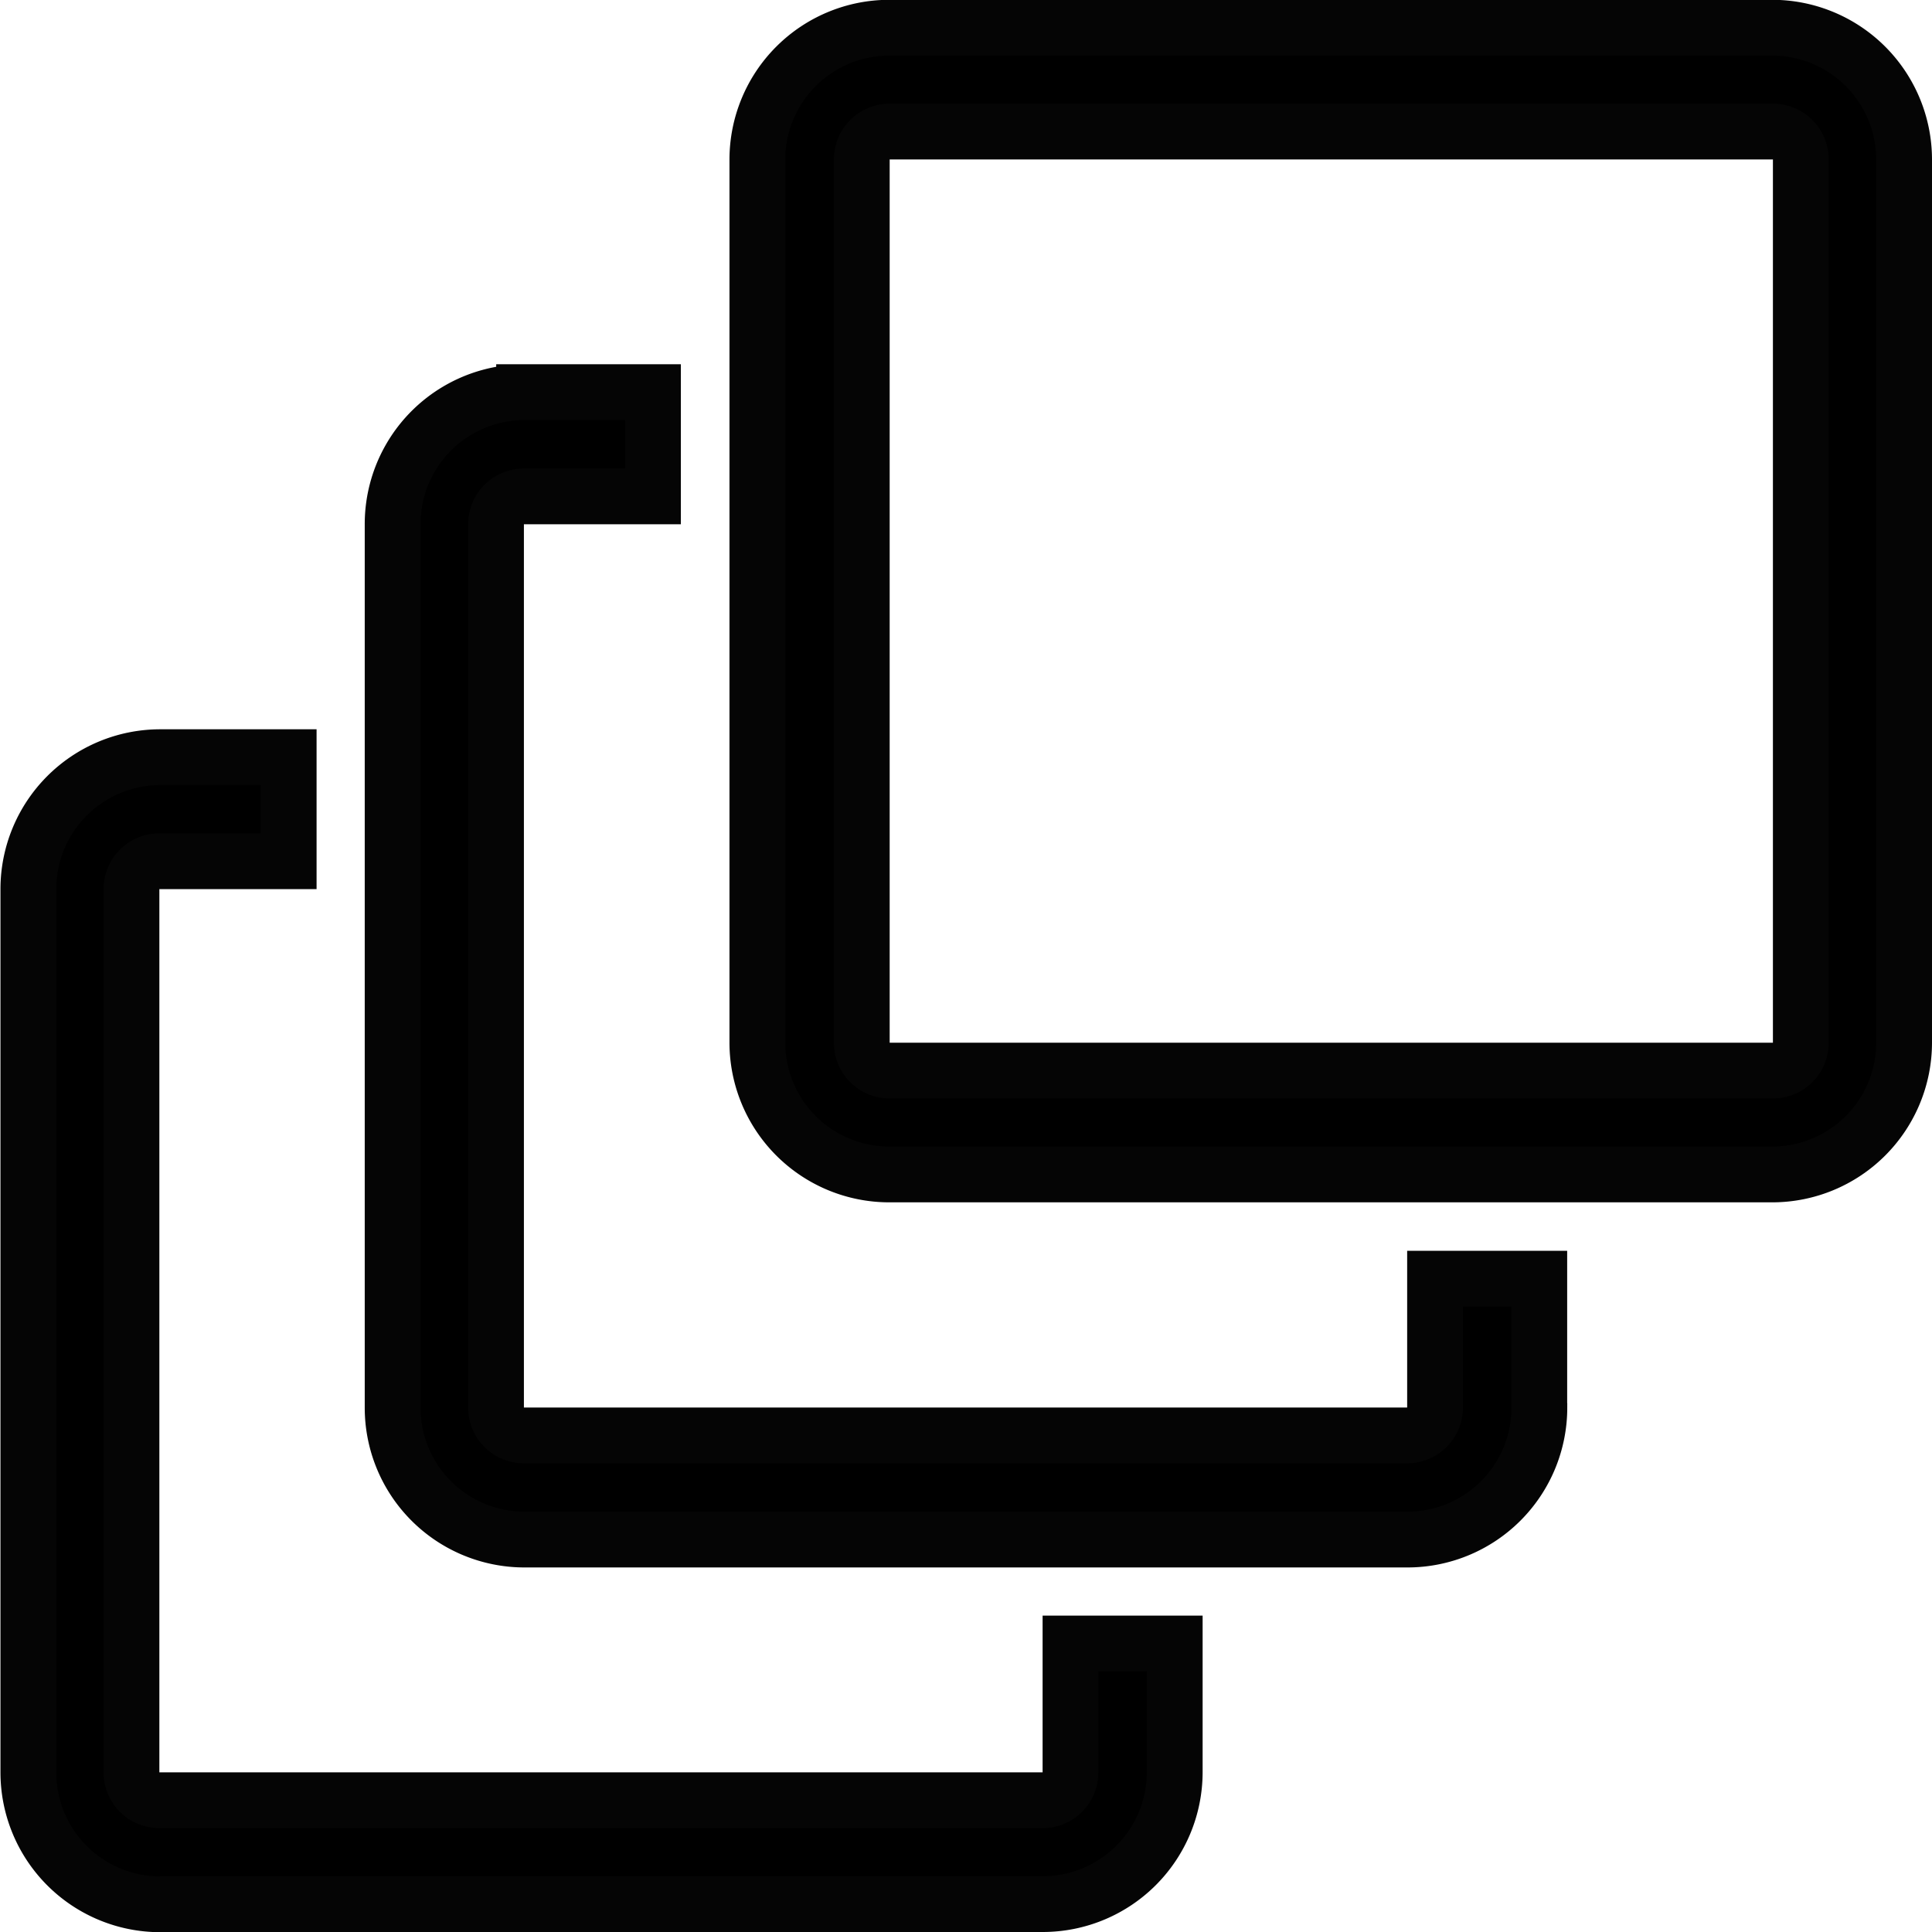 <svg xmlns="http://www.w3.org/2000/svg" width="20.78" height="20.78" viewBox="0 0 20.78 20.78">
  <g id="collections-icon" transform="translate(-3770.164 -1136.7)">
    <path id="Path_30466" data-name="Path 30466" d="M99.413,236.336h9.5a1.42,1.42,0,0,0,1.417-1.417v-1.386h-1.121v1.386a.3.3,0,0,1-.3.3h-9.5a.3.3,0,0,1-.3-.3v-9.5a.3.3,0,0,1,.3-.3H100.8V224H99.413A1.419,1.419,0,0,0,98,225.421v9.5a1.419,1.419,0,0,0,1.417,1.417Z" transform="translate(3672.469 920.844)" stroke="#050505" stroke-width="0.6"/>
    <path id="Path_30467" data-name="Path 30467" d="M306.338,38.906v-9.5a1.419,1.419,0,0,0-1.417-1.417h-9.5a1.419,1.419,0,0,0-1.417,1.417v9.5a1.419,1.419,0,0,0,1.417,1.417h9.5a1.419,1.419,0,0,0,1.417-1.417Zm-11.211,0v-9.5a.3.3,0,0,1,.3-.3h9.5a.3.3,0,0,1,.3.3v9.5a.3.3,0,0,1-.3.3h-9.5A.3.3,0,0,1,295.127,38.906Z" transform="translate(3484.306 1109.009)" stroke="#050505" stroke-width="0.6"/>
    <path id="Path_30468" data-name="Path 30468" d="M208.333,136.92v-1.386h-1.121v1.386a.3.3,0,0,1-.3.3h-9.5a.3.3,0,0,1-.3-.3v-9.5a.3.3,0,0,1,.3-.3H198.8v-1.121h-1.386A1.419,1.419,0,0,0,196,127.423v9.5a1.418,1.418,0,0,0,1.417,1.417h9.5a1.419,1.419,0,0,0,1.417-1.417Z" transform="translate(3578.387 1014.919)" stroke="#050505" stroke-width="0.6"/>
  </g>
</svg>
